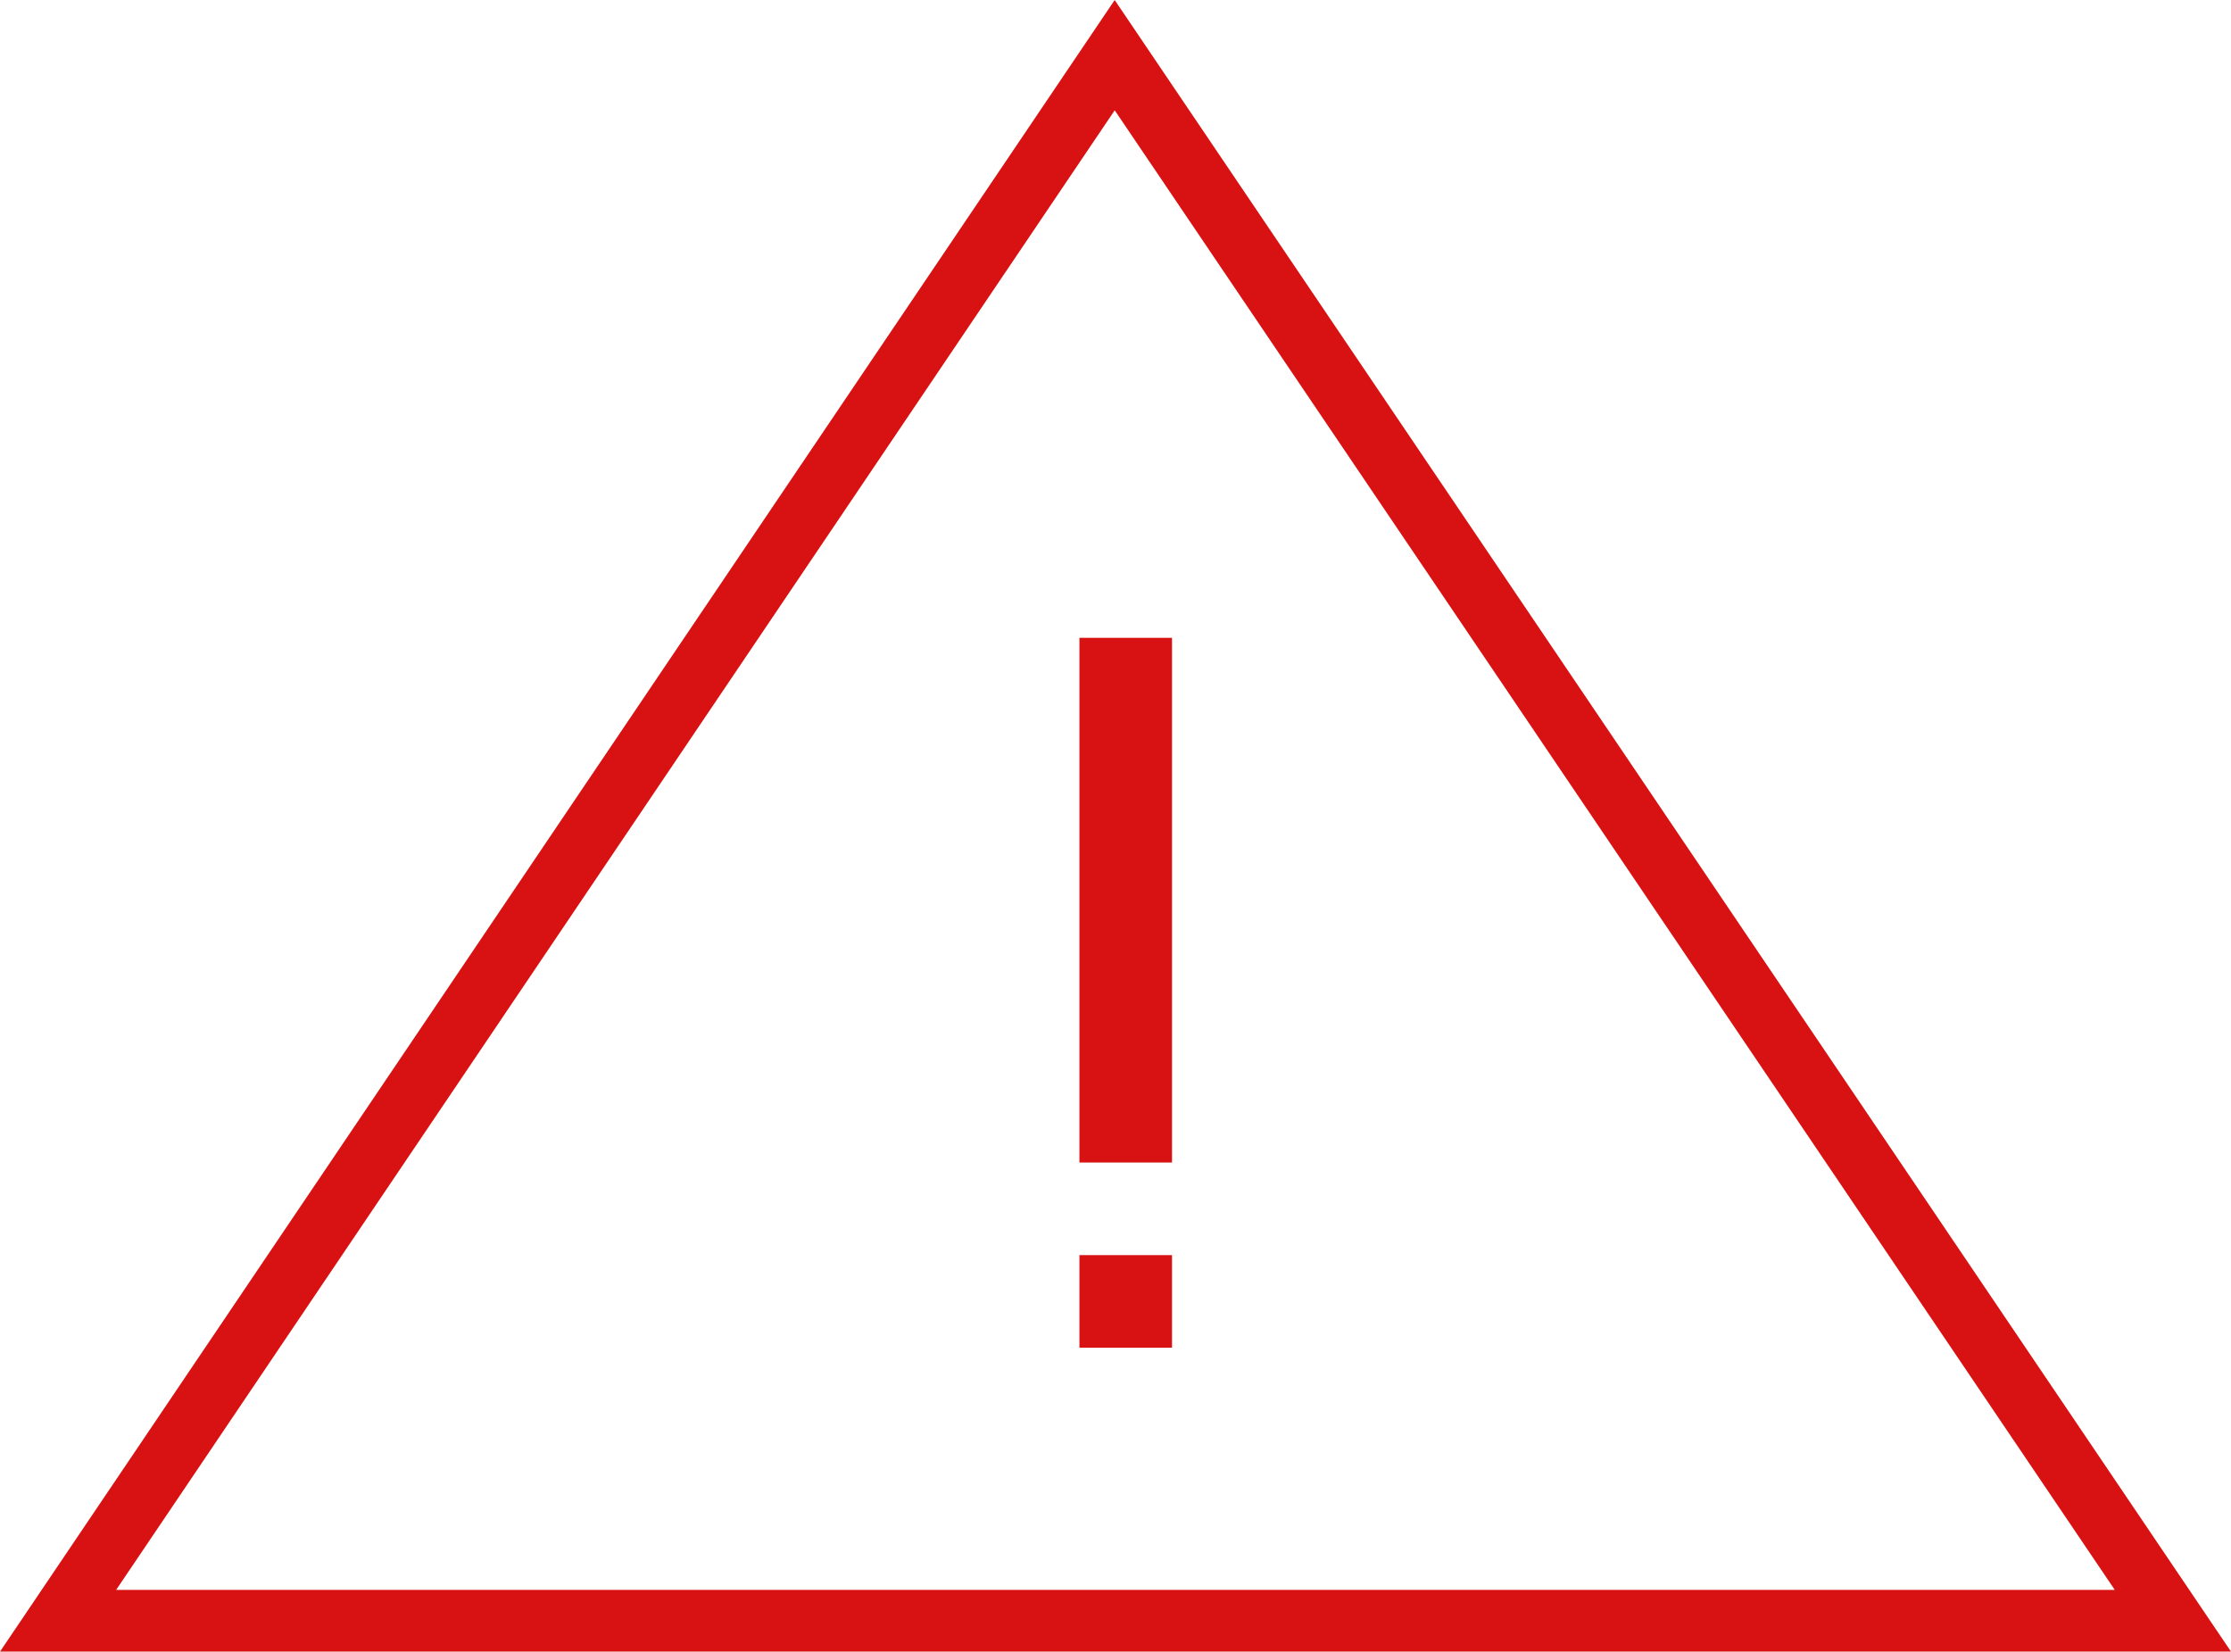 <svg xmlns="http://www.w3.org/2000/svg" width="72.29" height="53.511" viewBox="0 0 72.29 53.511"><defs><style>.a{fill:none;stroke:#d81212;stroke-width:2px;}.b{fill:#d81212;}</style></defs><g transform="translate(-655.024 -240.335)"><path class="a" d="M7015.143-4391.878l-34.237,50.724h68.525Z" transform="translate(-6324 4634)"/><rect class="b" width="3" height="17" transform="translate(690 261)"/><rect class="b" width="3" height="3" transform="translate(690 281)"/></g></svg>